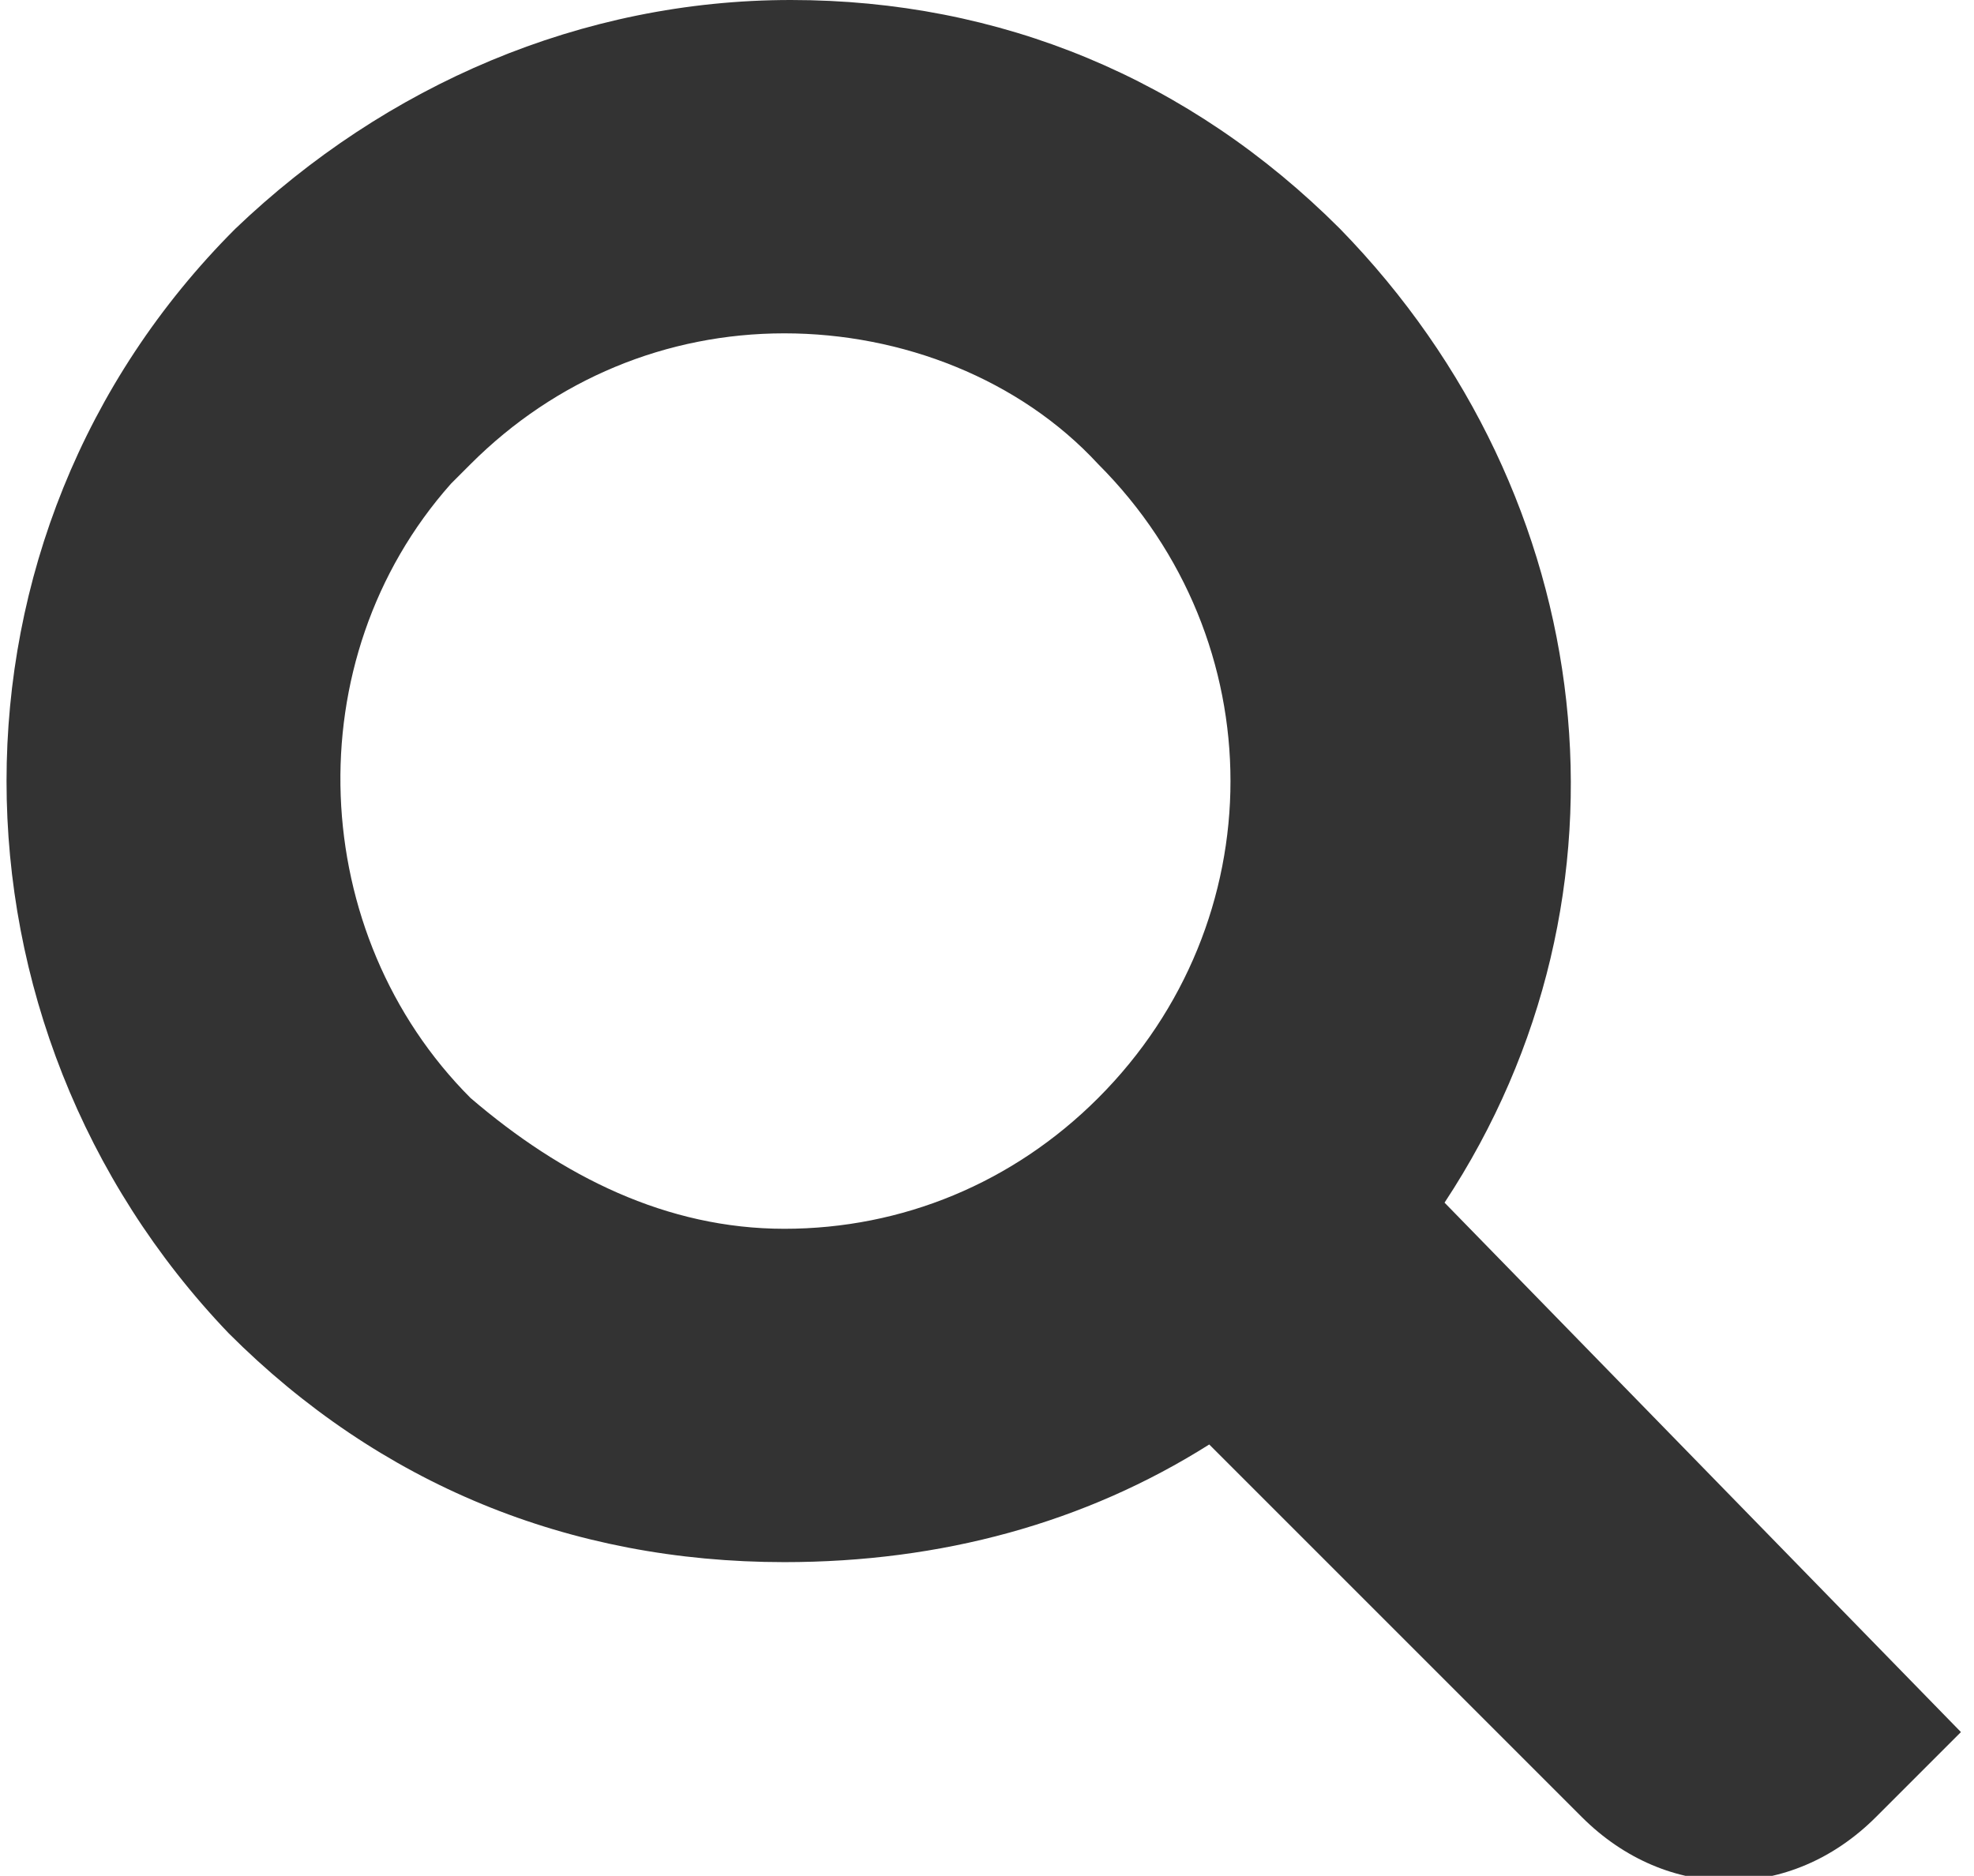 <?xml version="1.0" encoding="utf-8"?>
<svg version="1.1" id="Layer_1" xmlns="http://www.w3.org/2000/svg" xmlns:xlink="http://www.w3.org/1999/xlink" x="0px" y="0px"
	 viewBox="1564.5 912.6 30.2 28.7" fill="rgba(51,51,51,1)" enable-background="new 1564.5 912.6 30.2 28.7" xml:space="preserve">
<path d="M1586.6,931L1586.6,931c3.1-4.7,2.4-10.8-1.6-14.9c-2.3-2.3-5.2-3.5-8.4-3.5c-3.2,0-6.2,1.3-8.5,3.5
	c-4.7,4.7-4.6,12.2-0.1,16.9c2.3,2.3,5.2,3.5,8.5,3.5c2.4,0,4.6-0.6,6.5-1.8l5.7,5.7c1.3,1.3,3.2,1.3,4.5,0l1.3-1.3L1586.6,931z
	 M1571.7,929.4c-2.5-2.5-2.7-6.7-0.3-9.4c0.1-0.1,0.2-0.2,0.3-0.3c1.3-1.3,3-2,4.8-2c1.8,0,3.6,0.7,4.8,2c2.7,2.7,2.7,7,0,9.7
	c-1.3,1.3-3,2-4.8,2C1574.7,931.4,1573.1,930.6,1571.7,929.4z"/>
</svg>
